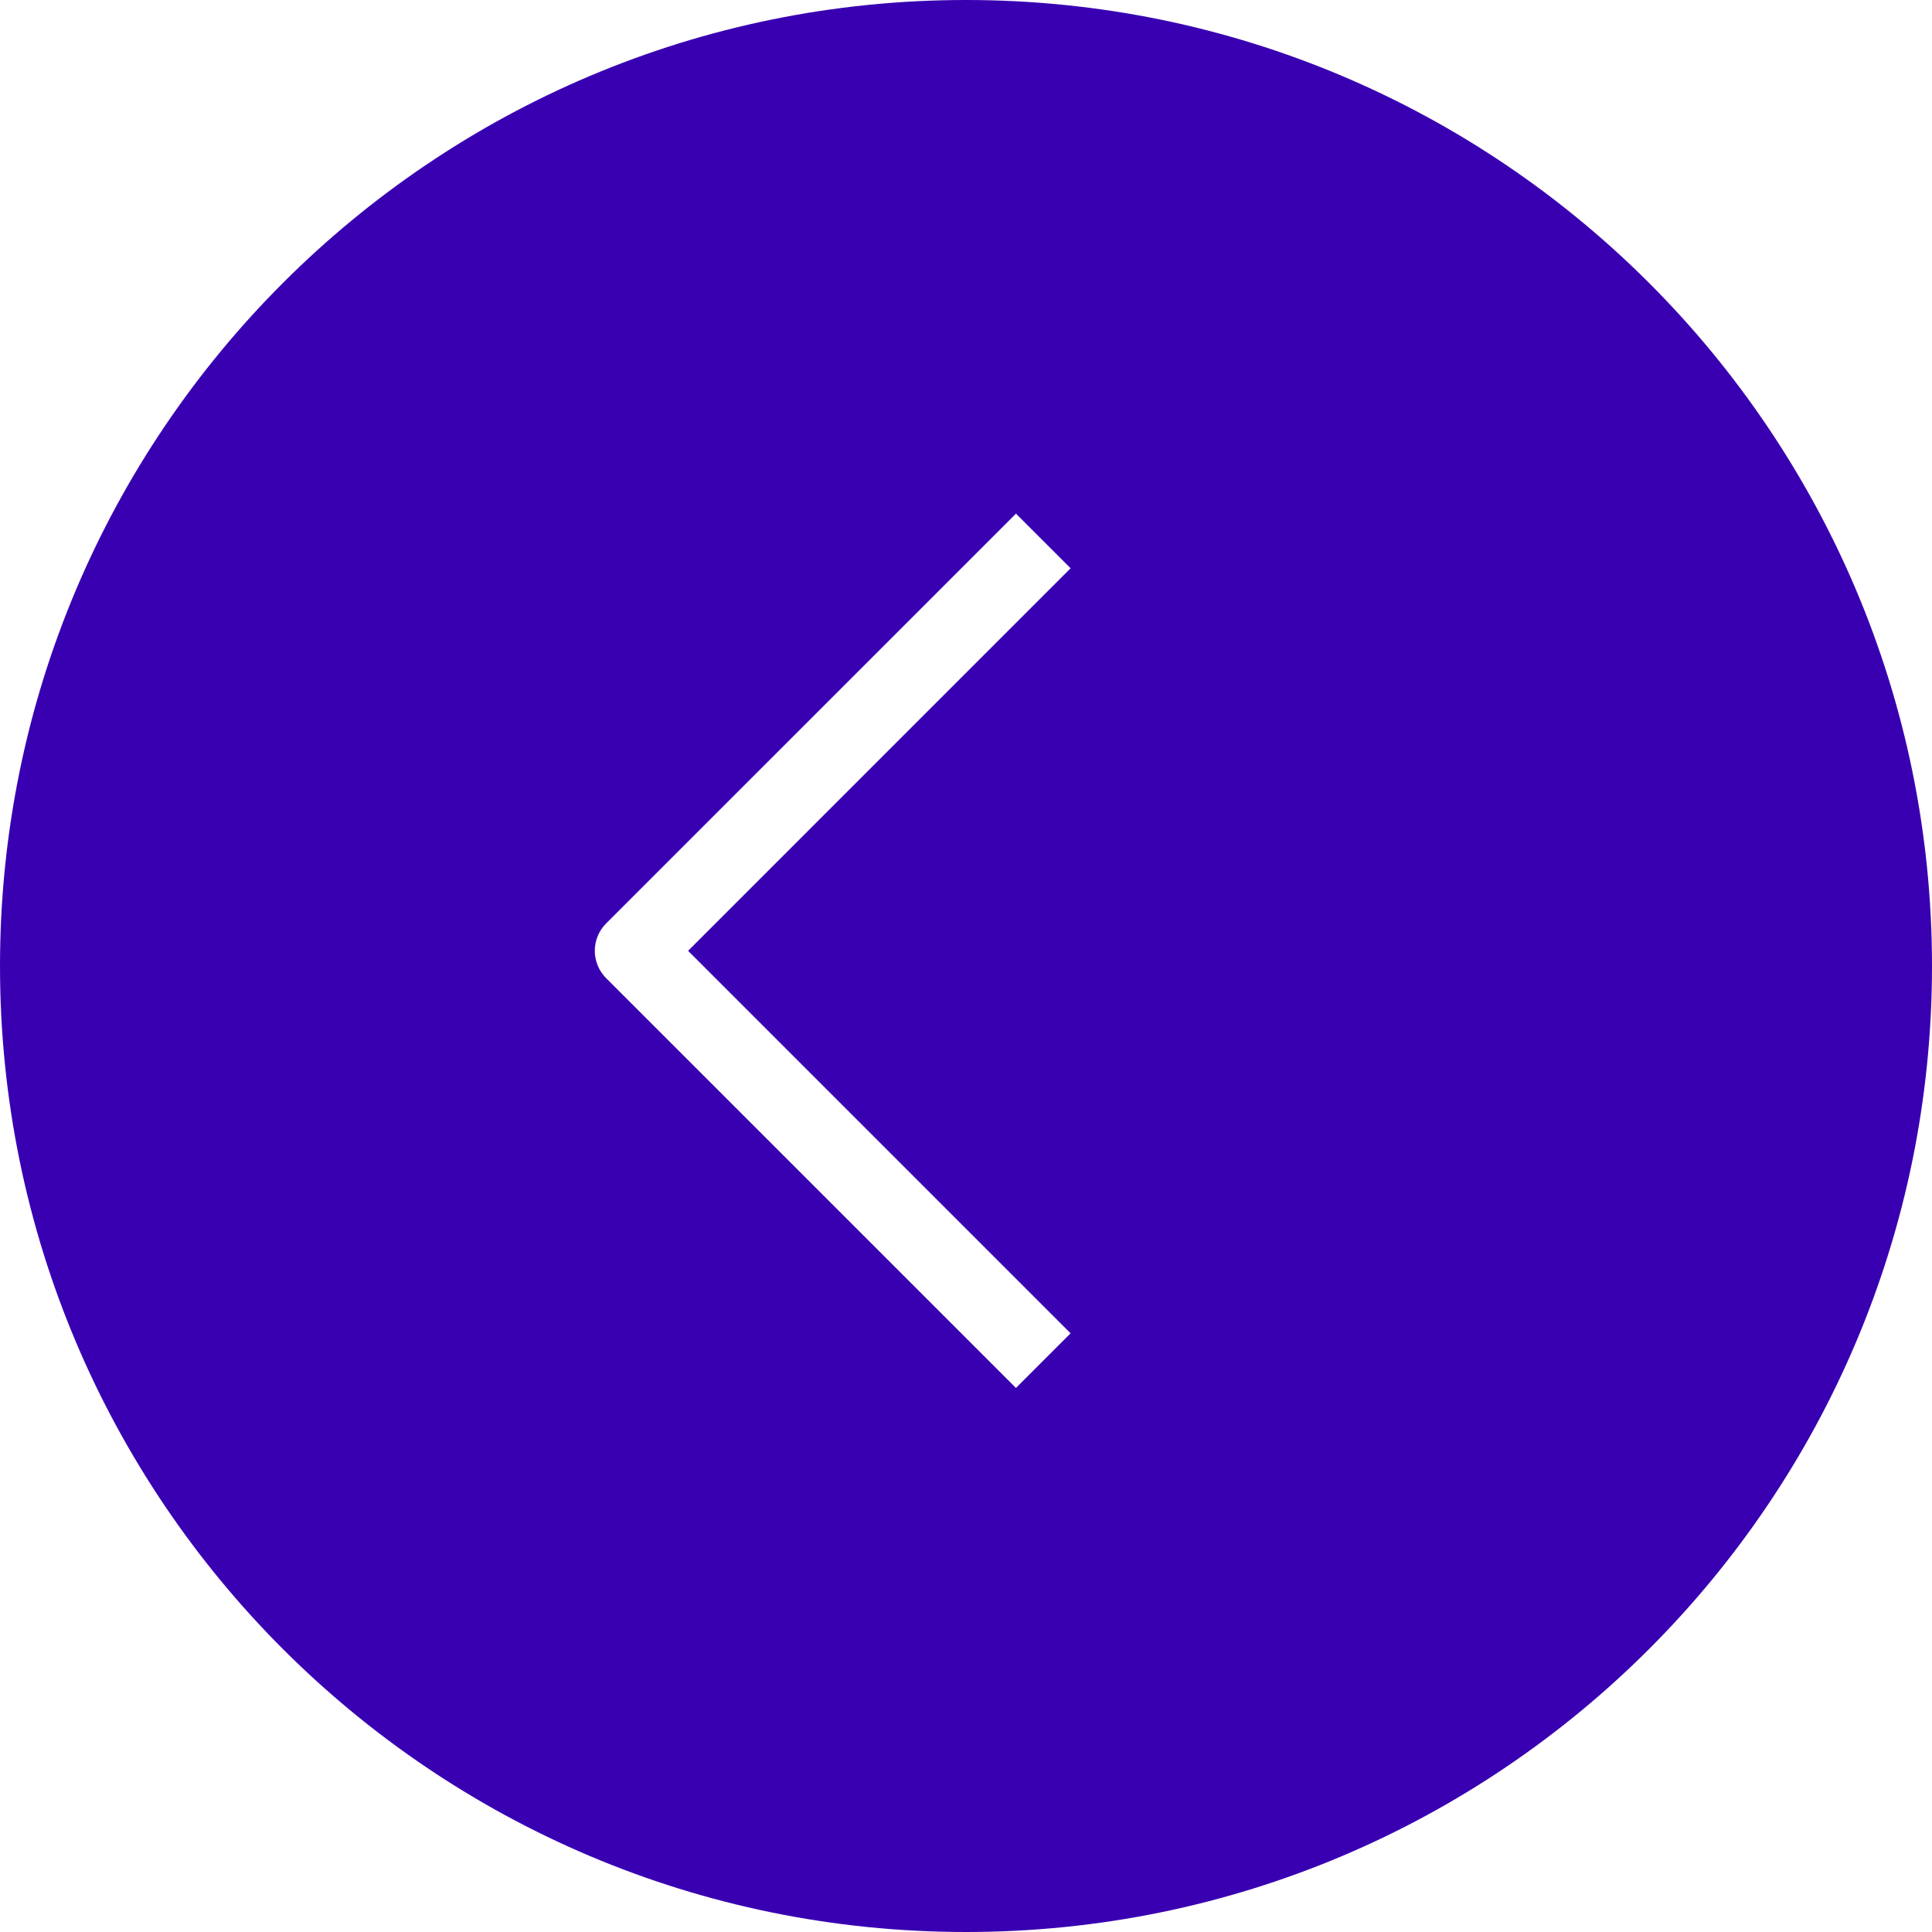 <svg width="50" height="50" viewBox="0 0 50 50" fill="none" xmlns="http://www.w3.org/2000/svg">
<path fill-rule="evenodd" clip-rule="evenodd" d="M25 50C11.193 50 0 38.807 0 25C0 11.193 11.193 0 25 0C38.807 0 50 11.193 50 25C50 38.807 38.807 50 25 50ZM27.707 14.707L17.808 24.607L27.707 34.506L26.293 35.92L15.686 25.314C15.296 24.923 15.296 24.29 15.686 23.899L26.293 13.293L27.707 14.707Z" fill="#3900B2"/>
</svg>
